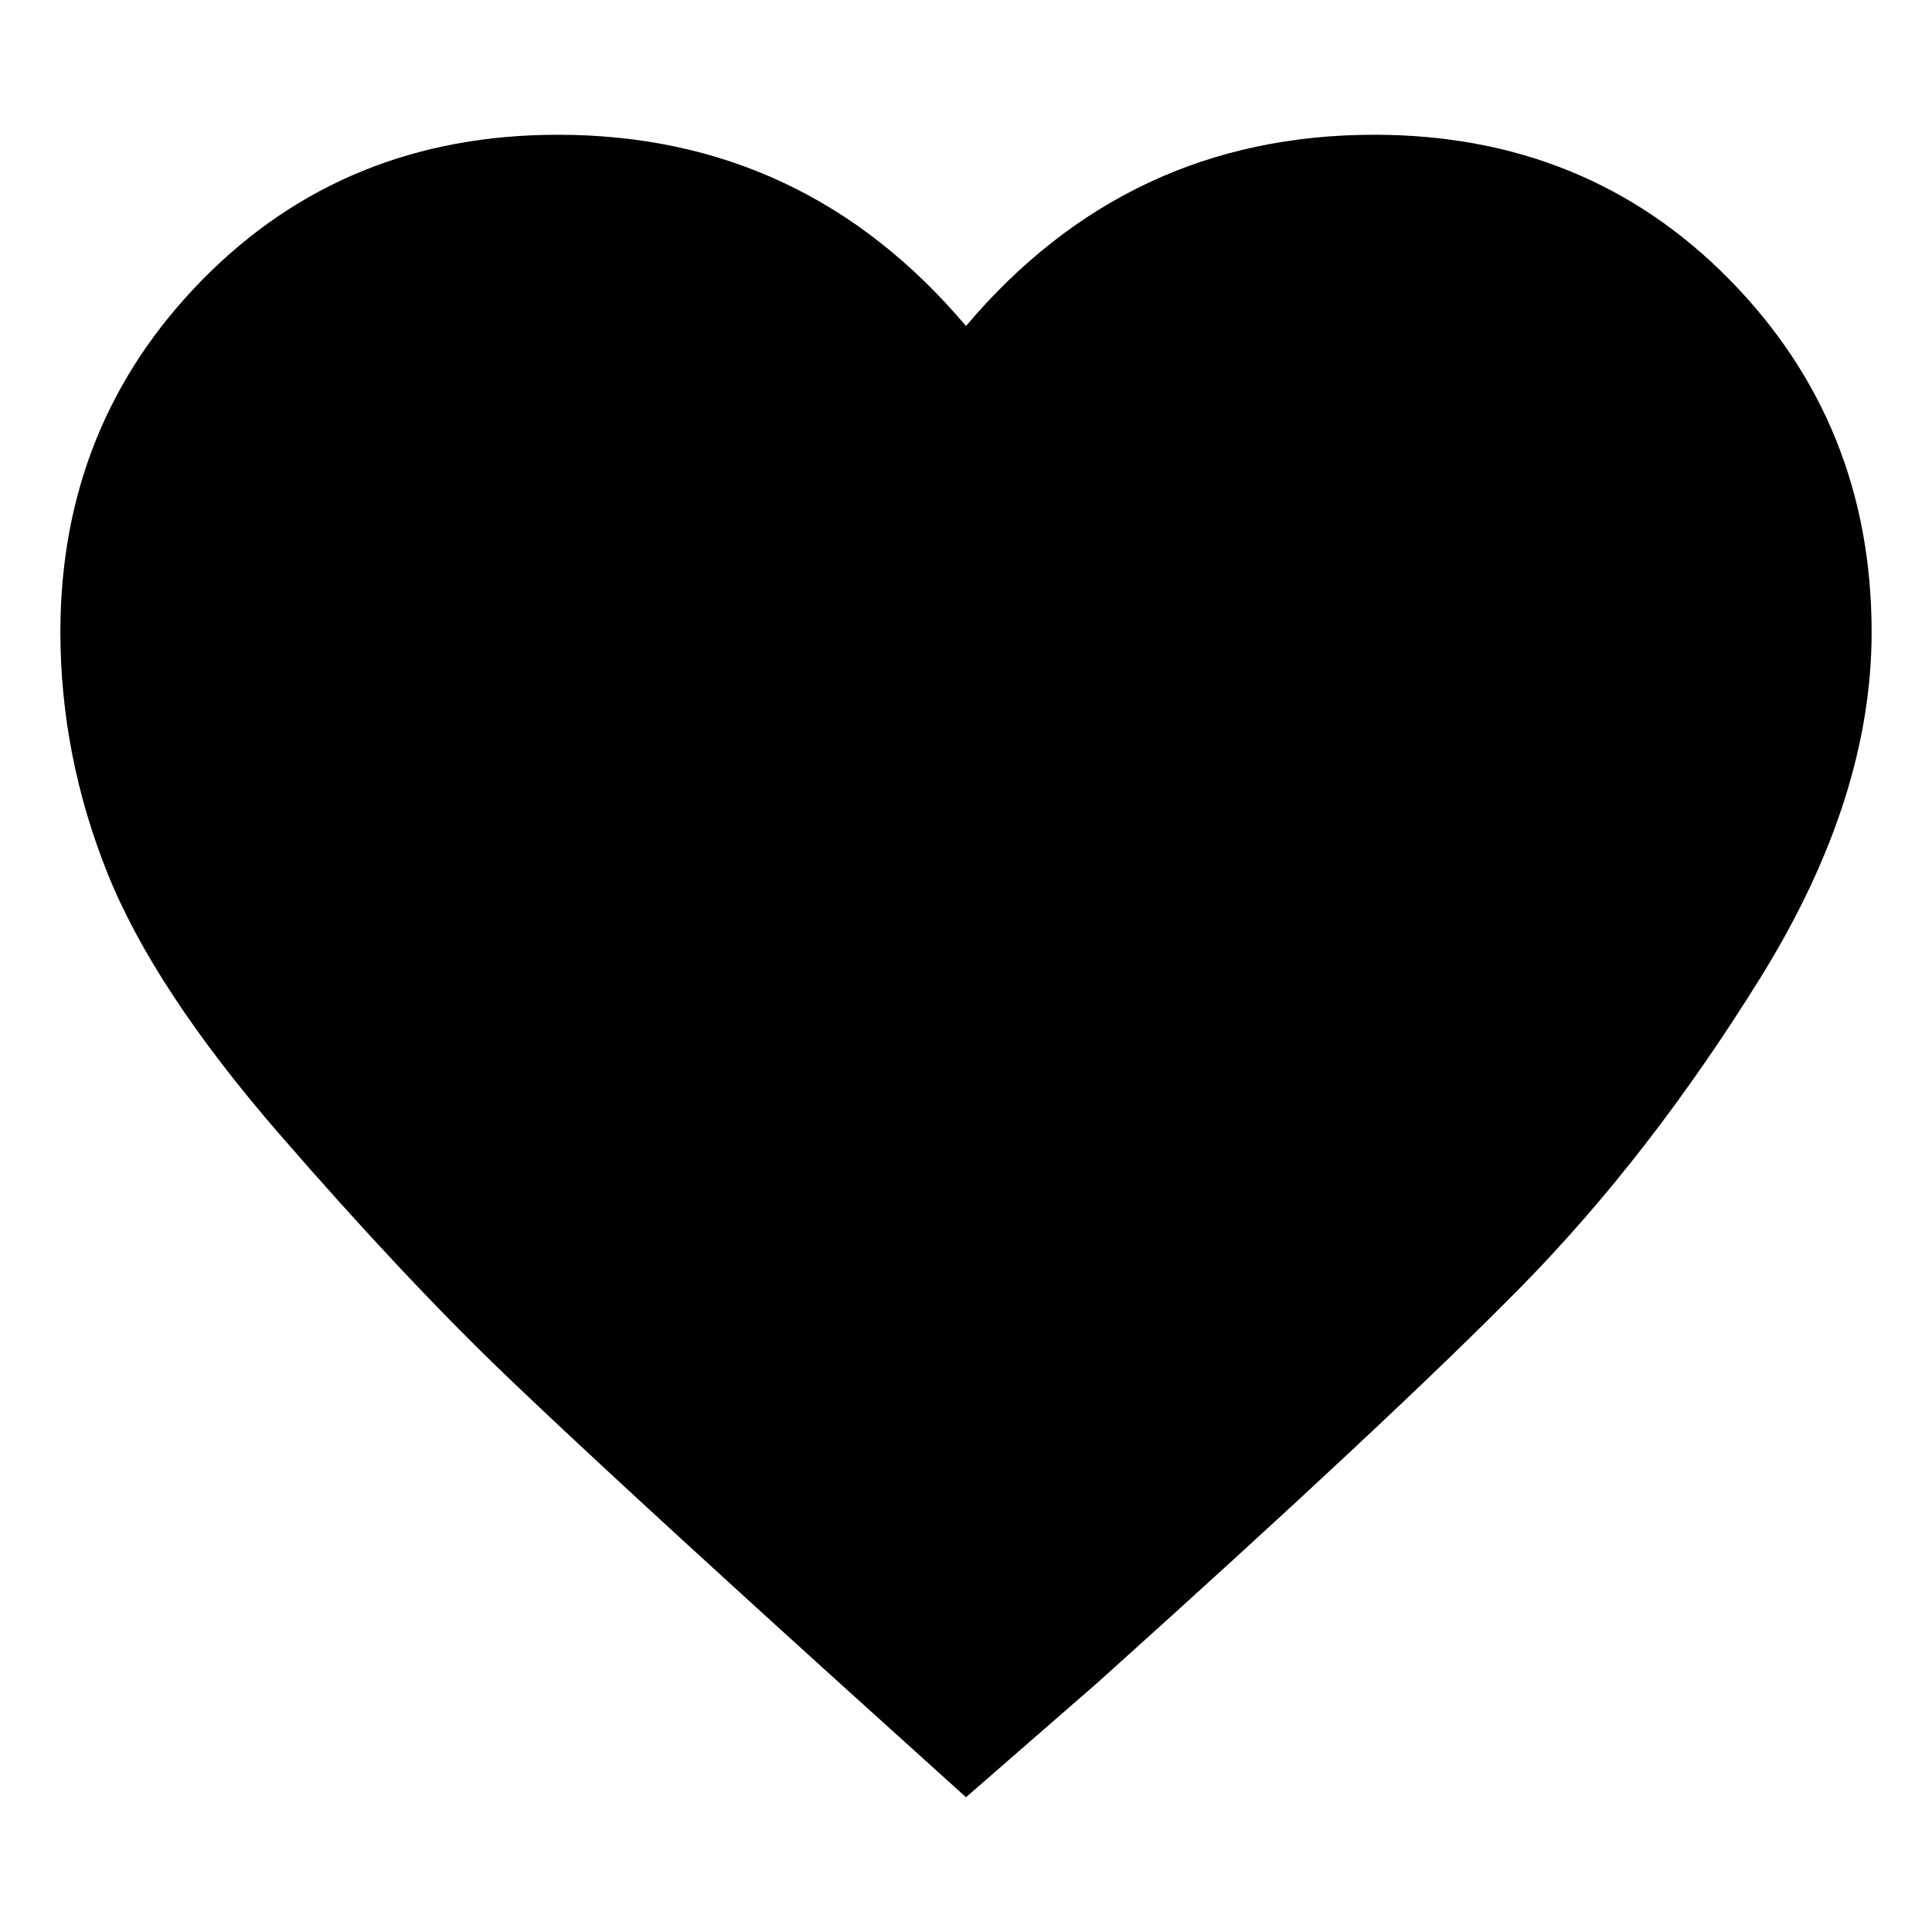 <?xml version="1.0" encoding="utf-8"?>
<!-- Generator: Adobe Illustrator 16.0.0, SVG Export Plug-In . SVG Version: 6.00 Build 0)  -->
<!DOCTYPE svg PUBLIC "-//W3C//DTD SVG 1.1//EN" "http://www.w3.org/Graphics/SVG/1.1/DTD/svg11.dtd">
<svg version="1.1" id="Layer_1" xmlns="http://www.w3.org/2000/svg" xmlns:xlink="http://www.w3.org/1999/xlink" x="0px" y="0px"
	 width="32px" height="32px" viewBox="0 0 32 32" enable-background="new 0 0 32 32" xml:space="preserve">
<path d="M16,29.768l-2.183-1.972c-2.488-2.254-4.296-3.92-5.423-5s-2.383-2.418-3.768-4.014c-1.385-1.598-2.336-3.041-2.851-4.332
	C1.26,13.159,1.002,11.834,1,10.473c0-2.301,0.786-4.249,2.359-5.847c1.572-1.596,3.532-2.394,5.88-2.394
	c2.724,0,4.977,1.056,6.761,3.168c1.784-2.112,4.037-3.168,6.761-3.168c2.348,0,4.308,0.798,5.88,2.394
	C30.214,6.224,31,8.172,31,10.473c0,1.83-0.61,3.732-1.831,5.704c-1.222,1.972-2.547,3.685-3.979,5.141
	c-1.433,1.455-3.768,3.638-7.008,6.549L16,29.768z"/>
</svg>
